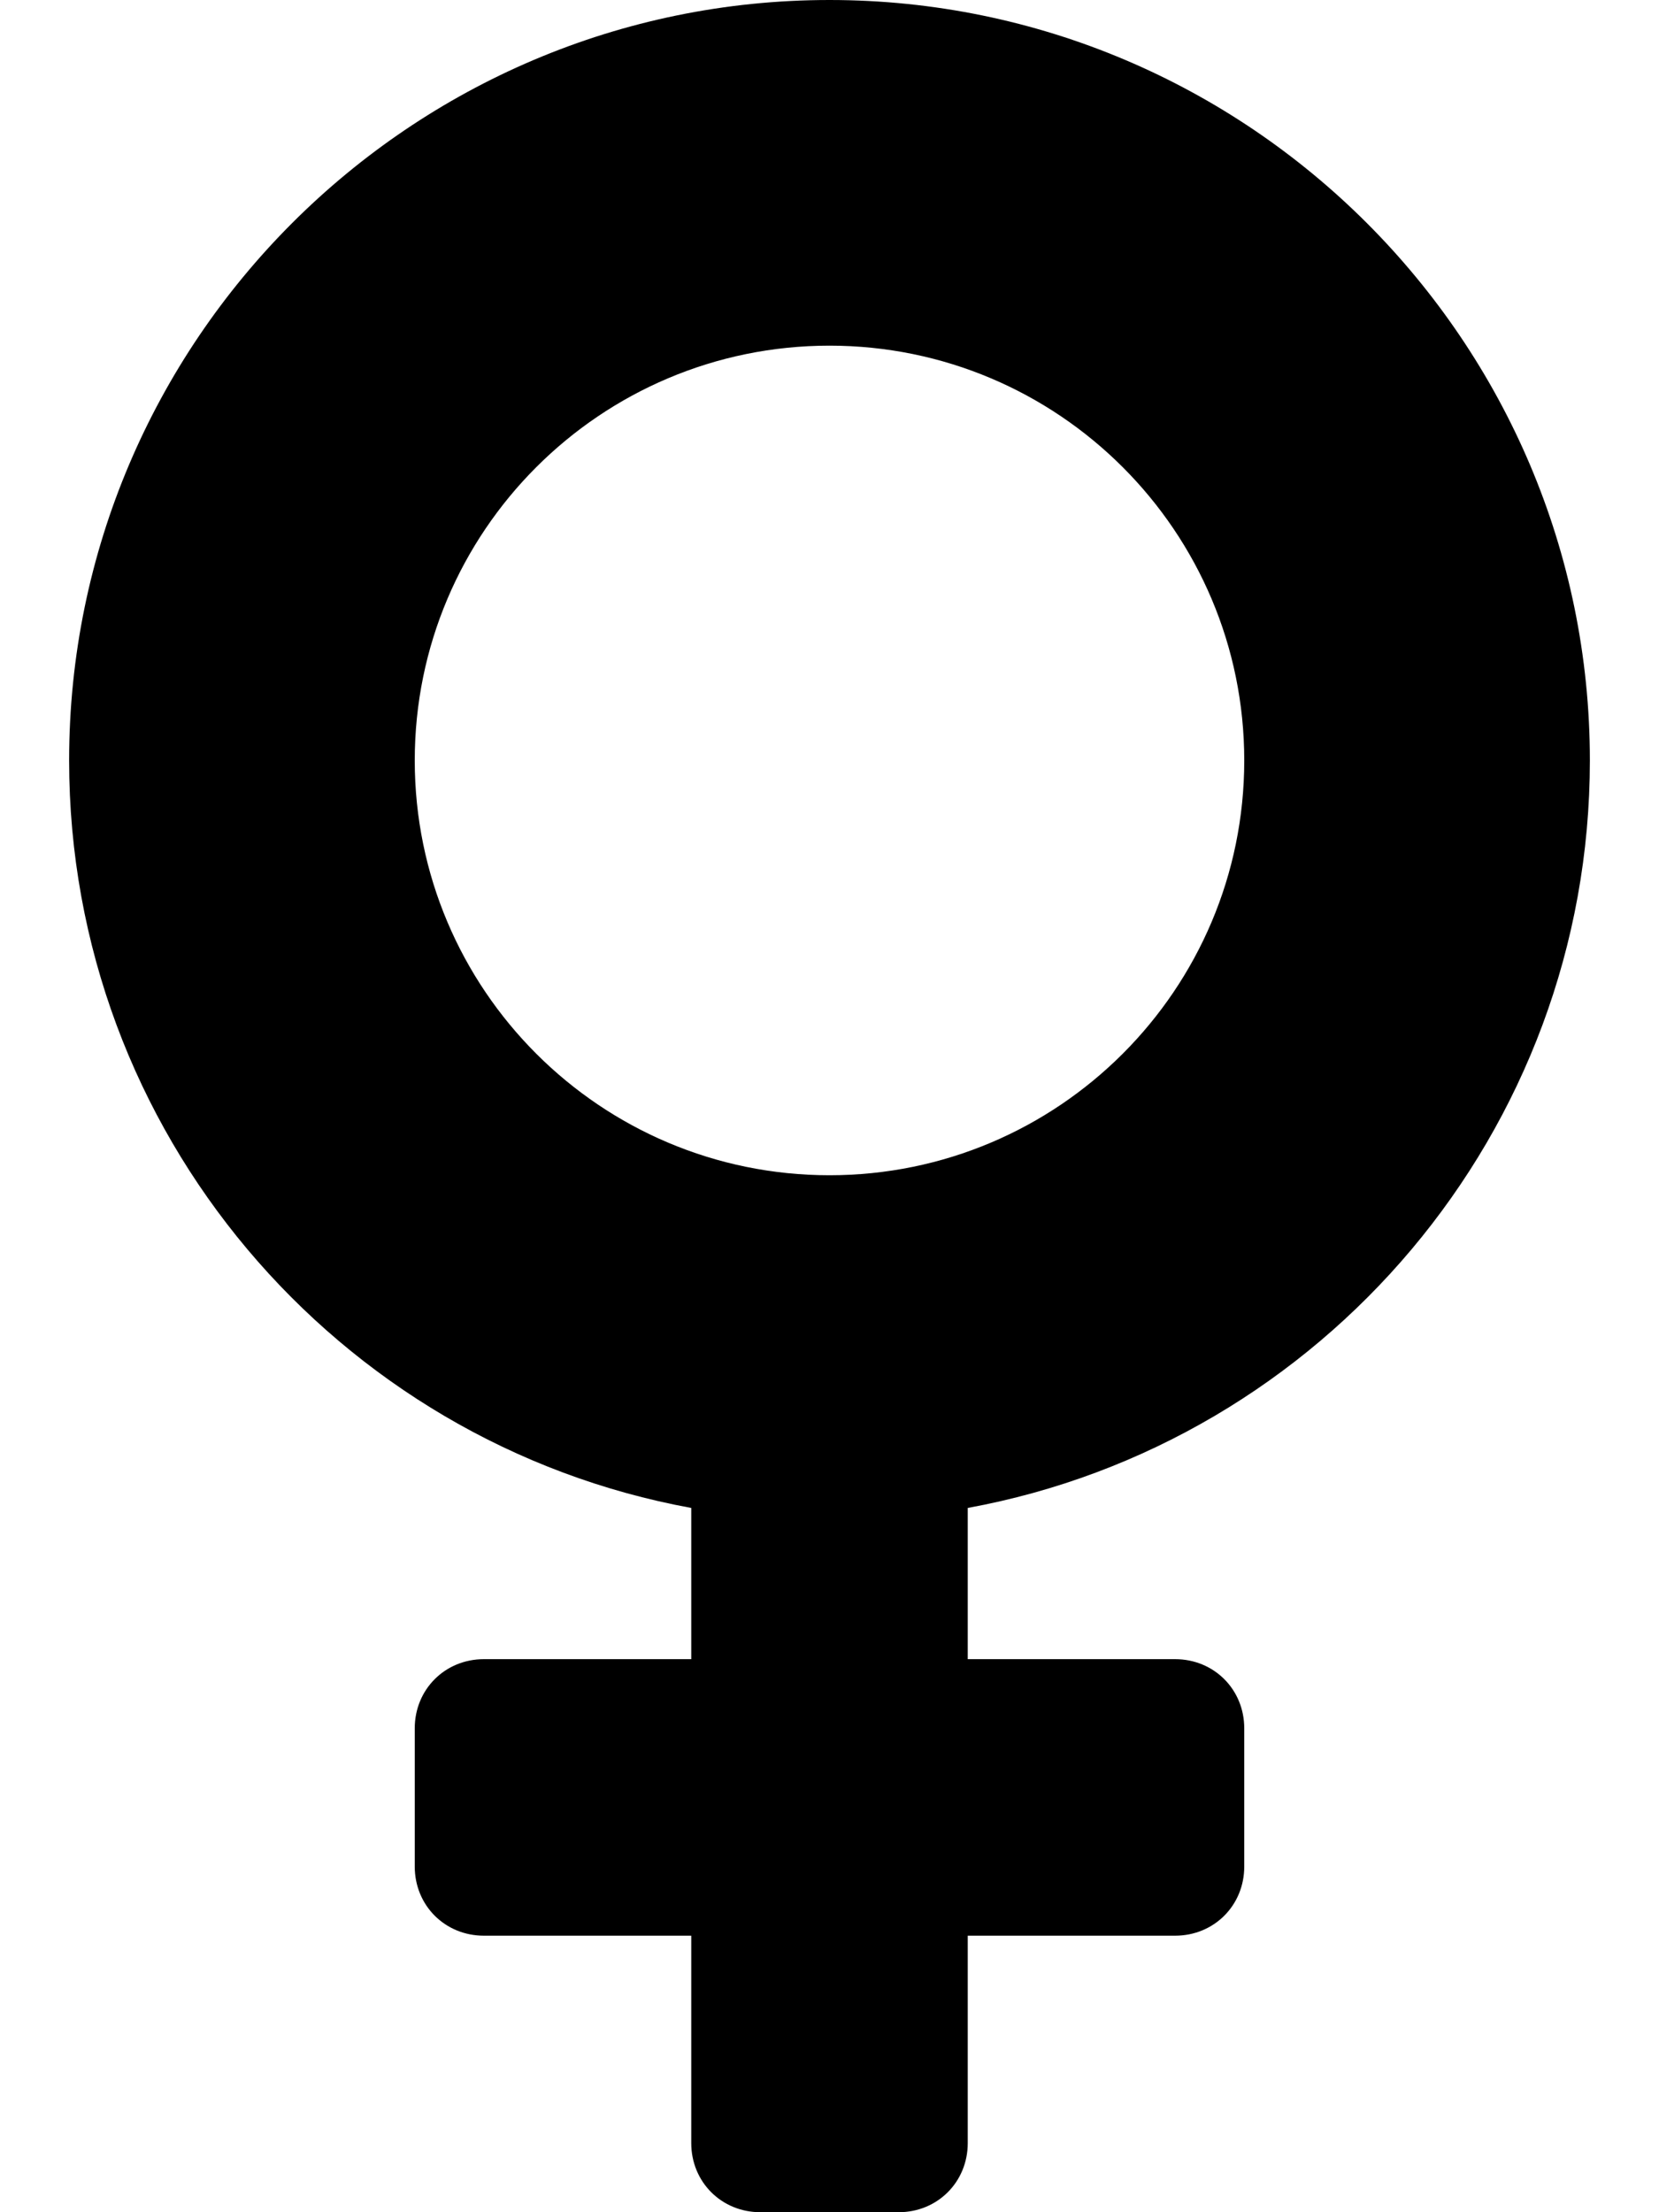 <svg xmlns="http://www.w3.org/2000/svg" viewBox="0 0 384 512"><!-- Font Awesome Pro 6.0.0-alpha1 by @fontawesome - https://fontawesome.com License - https://fontawesome.com/license (Commercial License) --><path d="M368 176C368 79 289 0 192 0C95 0 16 79 16 176C16 262 78 334 160 349V384H112C103 384 96 391 96 400V432C96 441 103 448 112 448H160V496C160 505 167 512 176 512H208C217 512 224 505 224 496V448H272C281 448 288 441 288 432V400C288 391 281 384 272 384H224V349C306 334 368 262 368 176ZM192 272C139 272 96 229 96 176C96 123 139 80 192 80C245 80 288 123 288 176C288 229 245 272 192 272Z"/></svg>